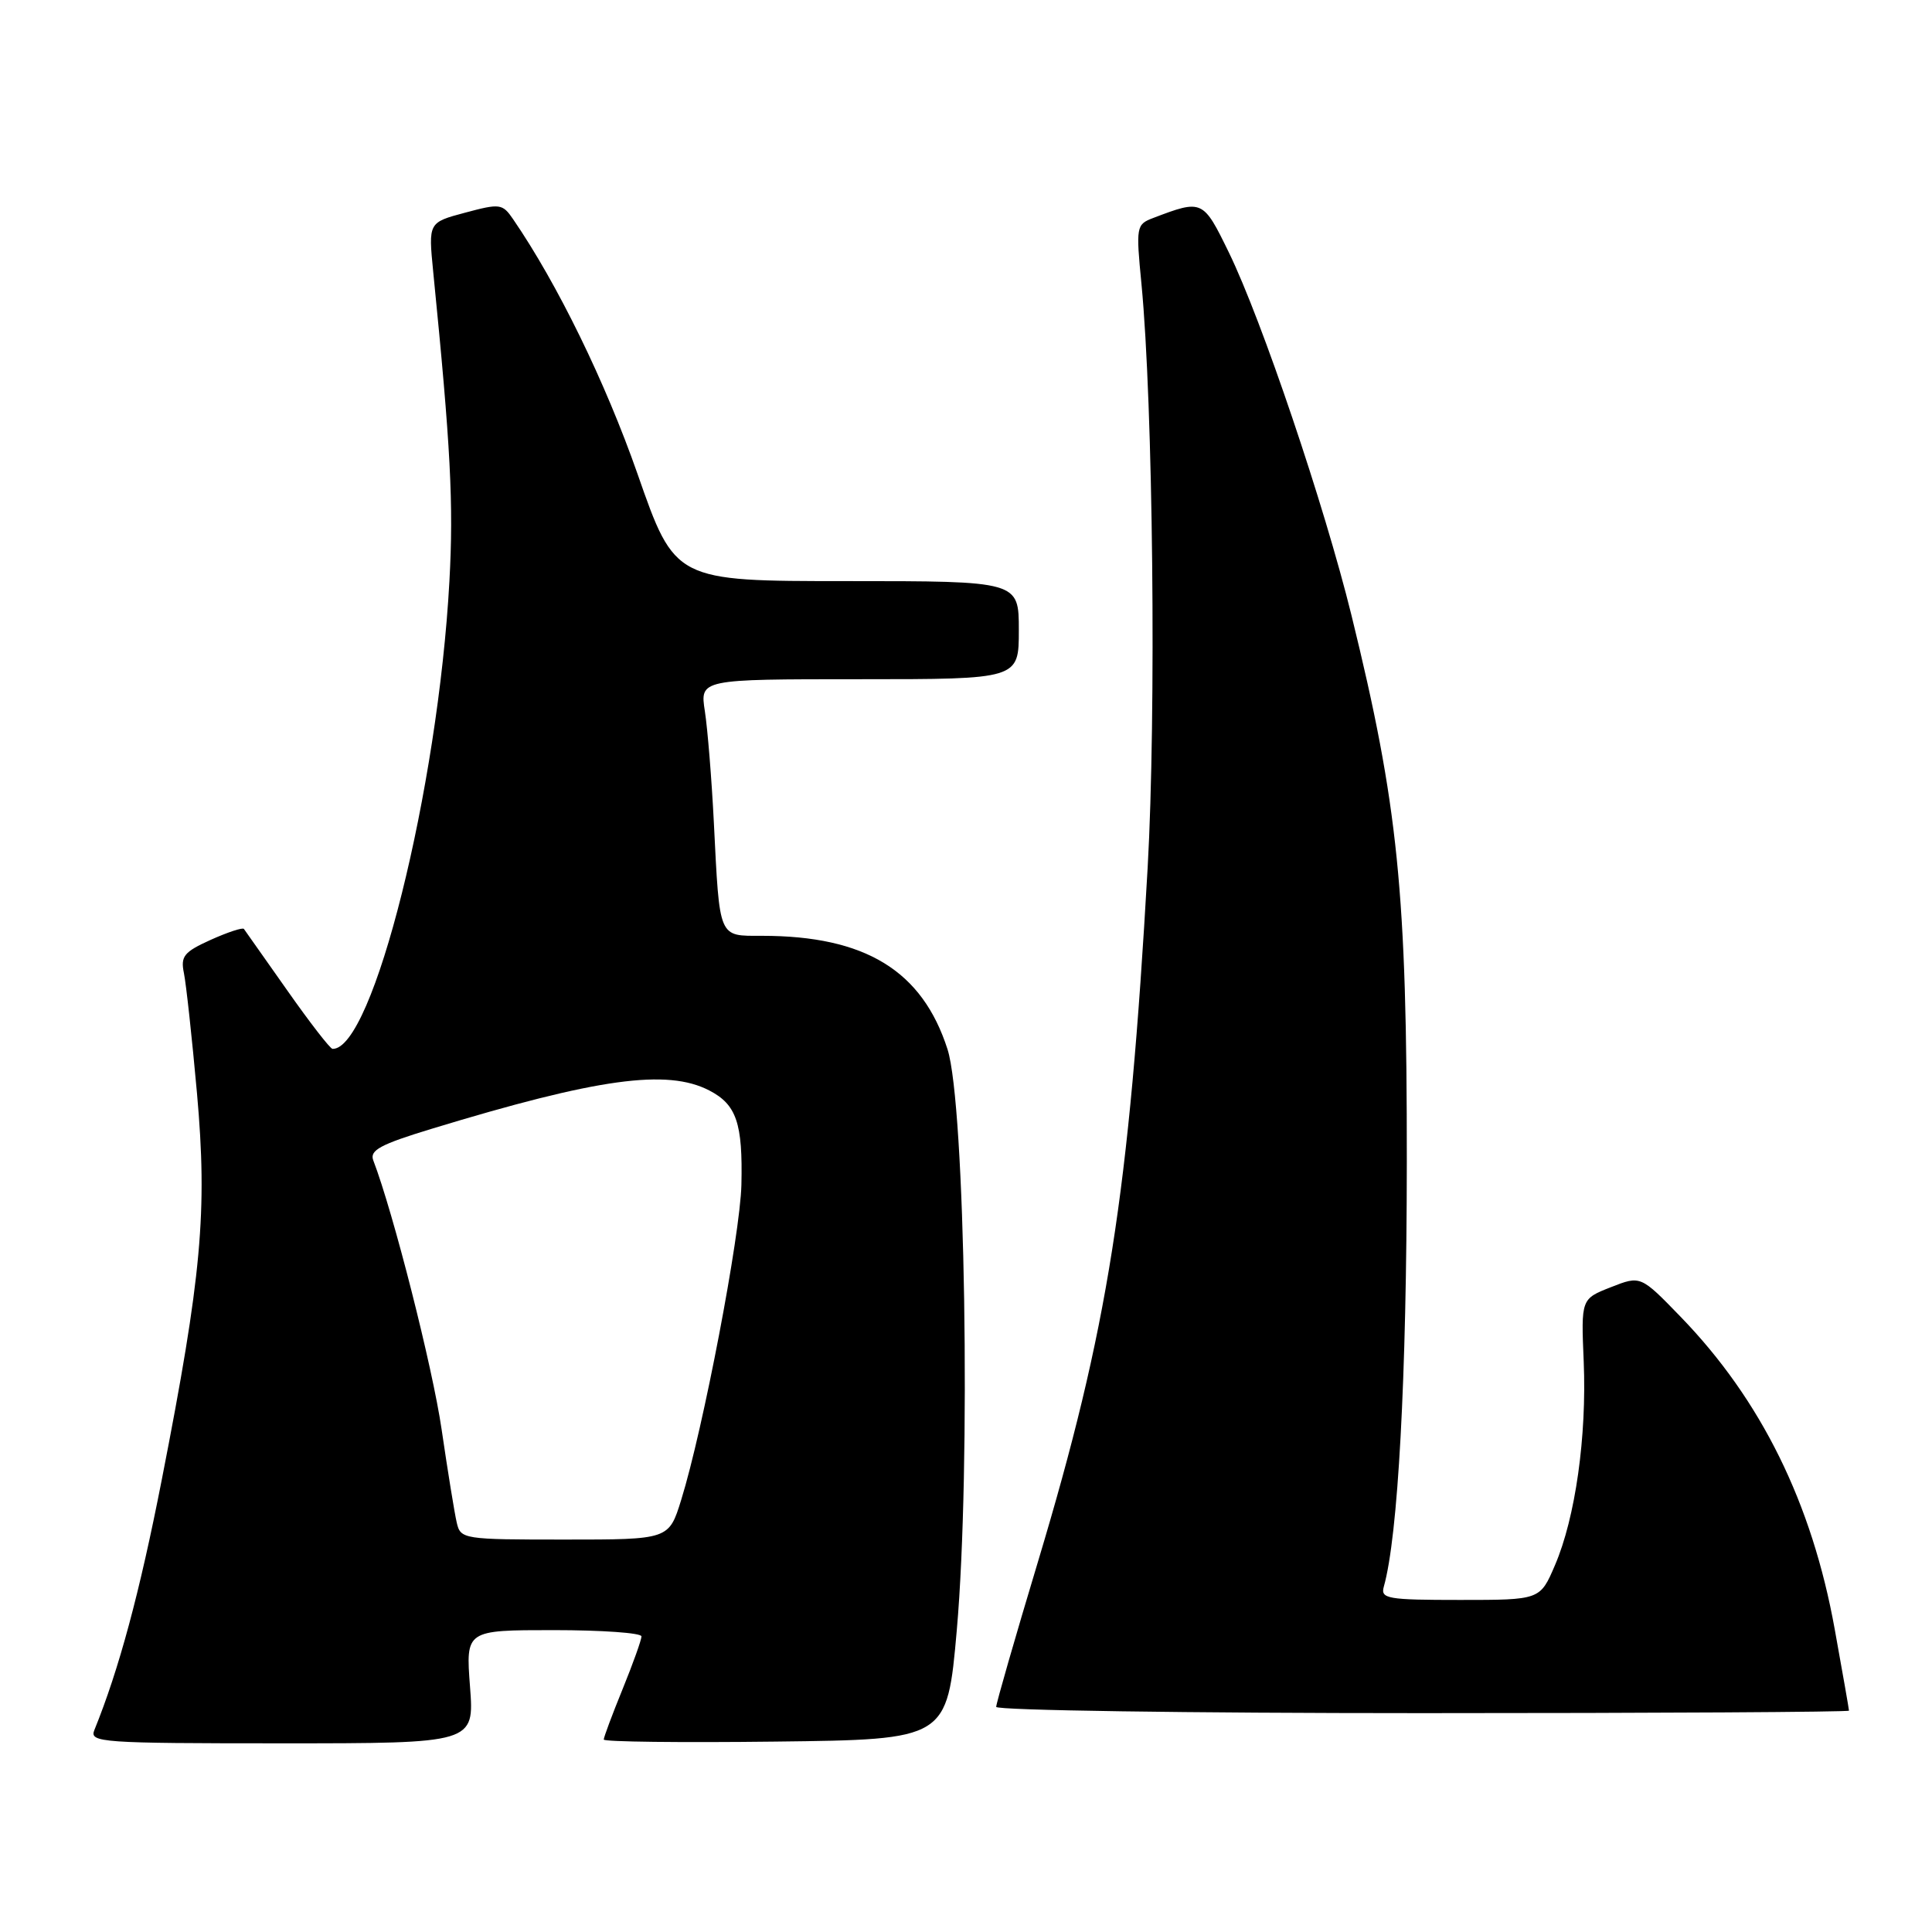 <?xml version="1.0" encoding="UTF-8" standalone="no"?>
<!DOCTYPE svg PUBLIC "-//W3C//DTD SVG 1.1//EN" "http://www.w3.org/Graphics/SVG/1.1/DTD/svg11.dtd" >
<svg xmlns="http://www.w3.org/2000/svg" xmlns:xlink="http://www.w3.org/1999/xlink" version="1.1" viewBox="0 0 256 256">
 <g >
 <path fill="currentColor"
d=" M 62.28 223.50 C 61.71 216.00 61.71 216.00 73.36 216.00 C 79.76 216.00 85.00 216.37 85.00 216.83 C 85.00 217.28 83.88 220.42 82.50 223.81 C 81.12 227.19 80.00 230.20 80.00 230.50 C 80.00 230.80 90.24 230.92 102.75 230.77 C 125.50 230.50 125.50 230.50 126.78 216.00 C 128.67 194.52 127.90 146.35 125.55 139.03 C 122.20 128.61 114.66 124.00 100.97 124.00 C 95.15 124.00 95.37 124.52 94.59 109.00 C 94.30 103.22 93.76 96.59 93.40 94.25 C 92.74 90.00 92.74 90.00 113.87 90.00 C 135.00 90.00 135.00 90.00 135.00 83.50 C 135.00 77.00 135.00 77.00 112.22 77.00 C 89.43 77.00 89.43 77.00 84.47 62.78 C 80.22 50.64 73.87 37.62 68.00 29.06 C 66.58 26.98 66.26 26.94 61.63 28.18 C 56.76 29.48 56.76 29.48 57.40 35.99 C 59.73 59.36 60.11 66.77 59.55 77.00 C 58.04 104.58 49.41 139.14 44.06 138.98 C 43.75 138.97 41.05 135.49 38.06 131.23 C 35.06 126.98 32.48 123.32 32.32 123.09 C 32.15 122.87 30.18 123.52 27.93 124.53 C 24.37 126.14 23.91 126.71 24.37 128.94 C 24.66 130.35 25.44 137.50 26.10 144.84 C 27.50 160.55 26.73 169.03 21.43 196.10 C 18.50 211.07 15.76 221.23 12.50 229.25 C 11.83 230.89 13.40 231.00 37.32 231.00 C 62.85 231.00 62.85 231.00 62.28 223.50 Z  M 245.00 226.67 C 245.00 226.49 244.15 221.63 243.11 215.88 C 240.10 199.17 233.35 185.48 222.69 174.48 C 217.39 169.01 217.39 169.01 213.45 170.56 C 209.50 172.11 209.50 172.11 209.85 180.42 C 210.26 190.35 208.75 201.09 206.04 207.40 C 204.07 212.00 204.07 212.00 193.47 212.00 C 183.85 212.00 182.91 211.84 183.36 210.25 C 185.25 203.59 186.39 182.62 186.41 154.00 C 186.43 118.15 185.27 106.72 179.07 81.50 C 175.48 66.93 167.20 42.42 162.83 33.45 C 159.41 26.44 159.33 26.40 152.79 28.89 C 150.56 29.74 150.51 30.02 151.25 37.63 C 152.79 53.62 153.22 94.60 152.07 114.97 C 149.61 158.34 146.81 176.06 137.54 206.92 C 134.49 217.05 132.00 225.71 132.00 226.17 C 132.00 226.63 157.43 227.00 188.50 227.00 C 219.57 227.00 245.00 226.85 245.00 226.67 Z  M 60.52 201.75 C 60.23 200.51 59.33 194.97 58.52 189.43 C 57.32 181.17 52.10 160.63 49.46 153.75 C 48.95 152.42 50.40 151.64 57.17 149.58 C 79.19 142.87 88.39 141.60 93.98 144.49 C 97.59 146.36 98.43 148.82 98.24 157.00 C 98.08 163.67 93.17 189.39 90.26 198.75 C 88.63 204.00 88.63 204.00 74.84 204.00 C 61.35 204.00 61.03 203.95 60.52 201.75 Z "/>
</g>
</svg>
